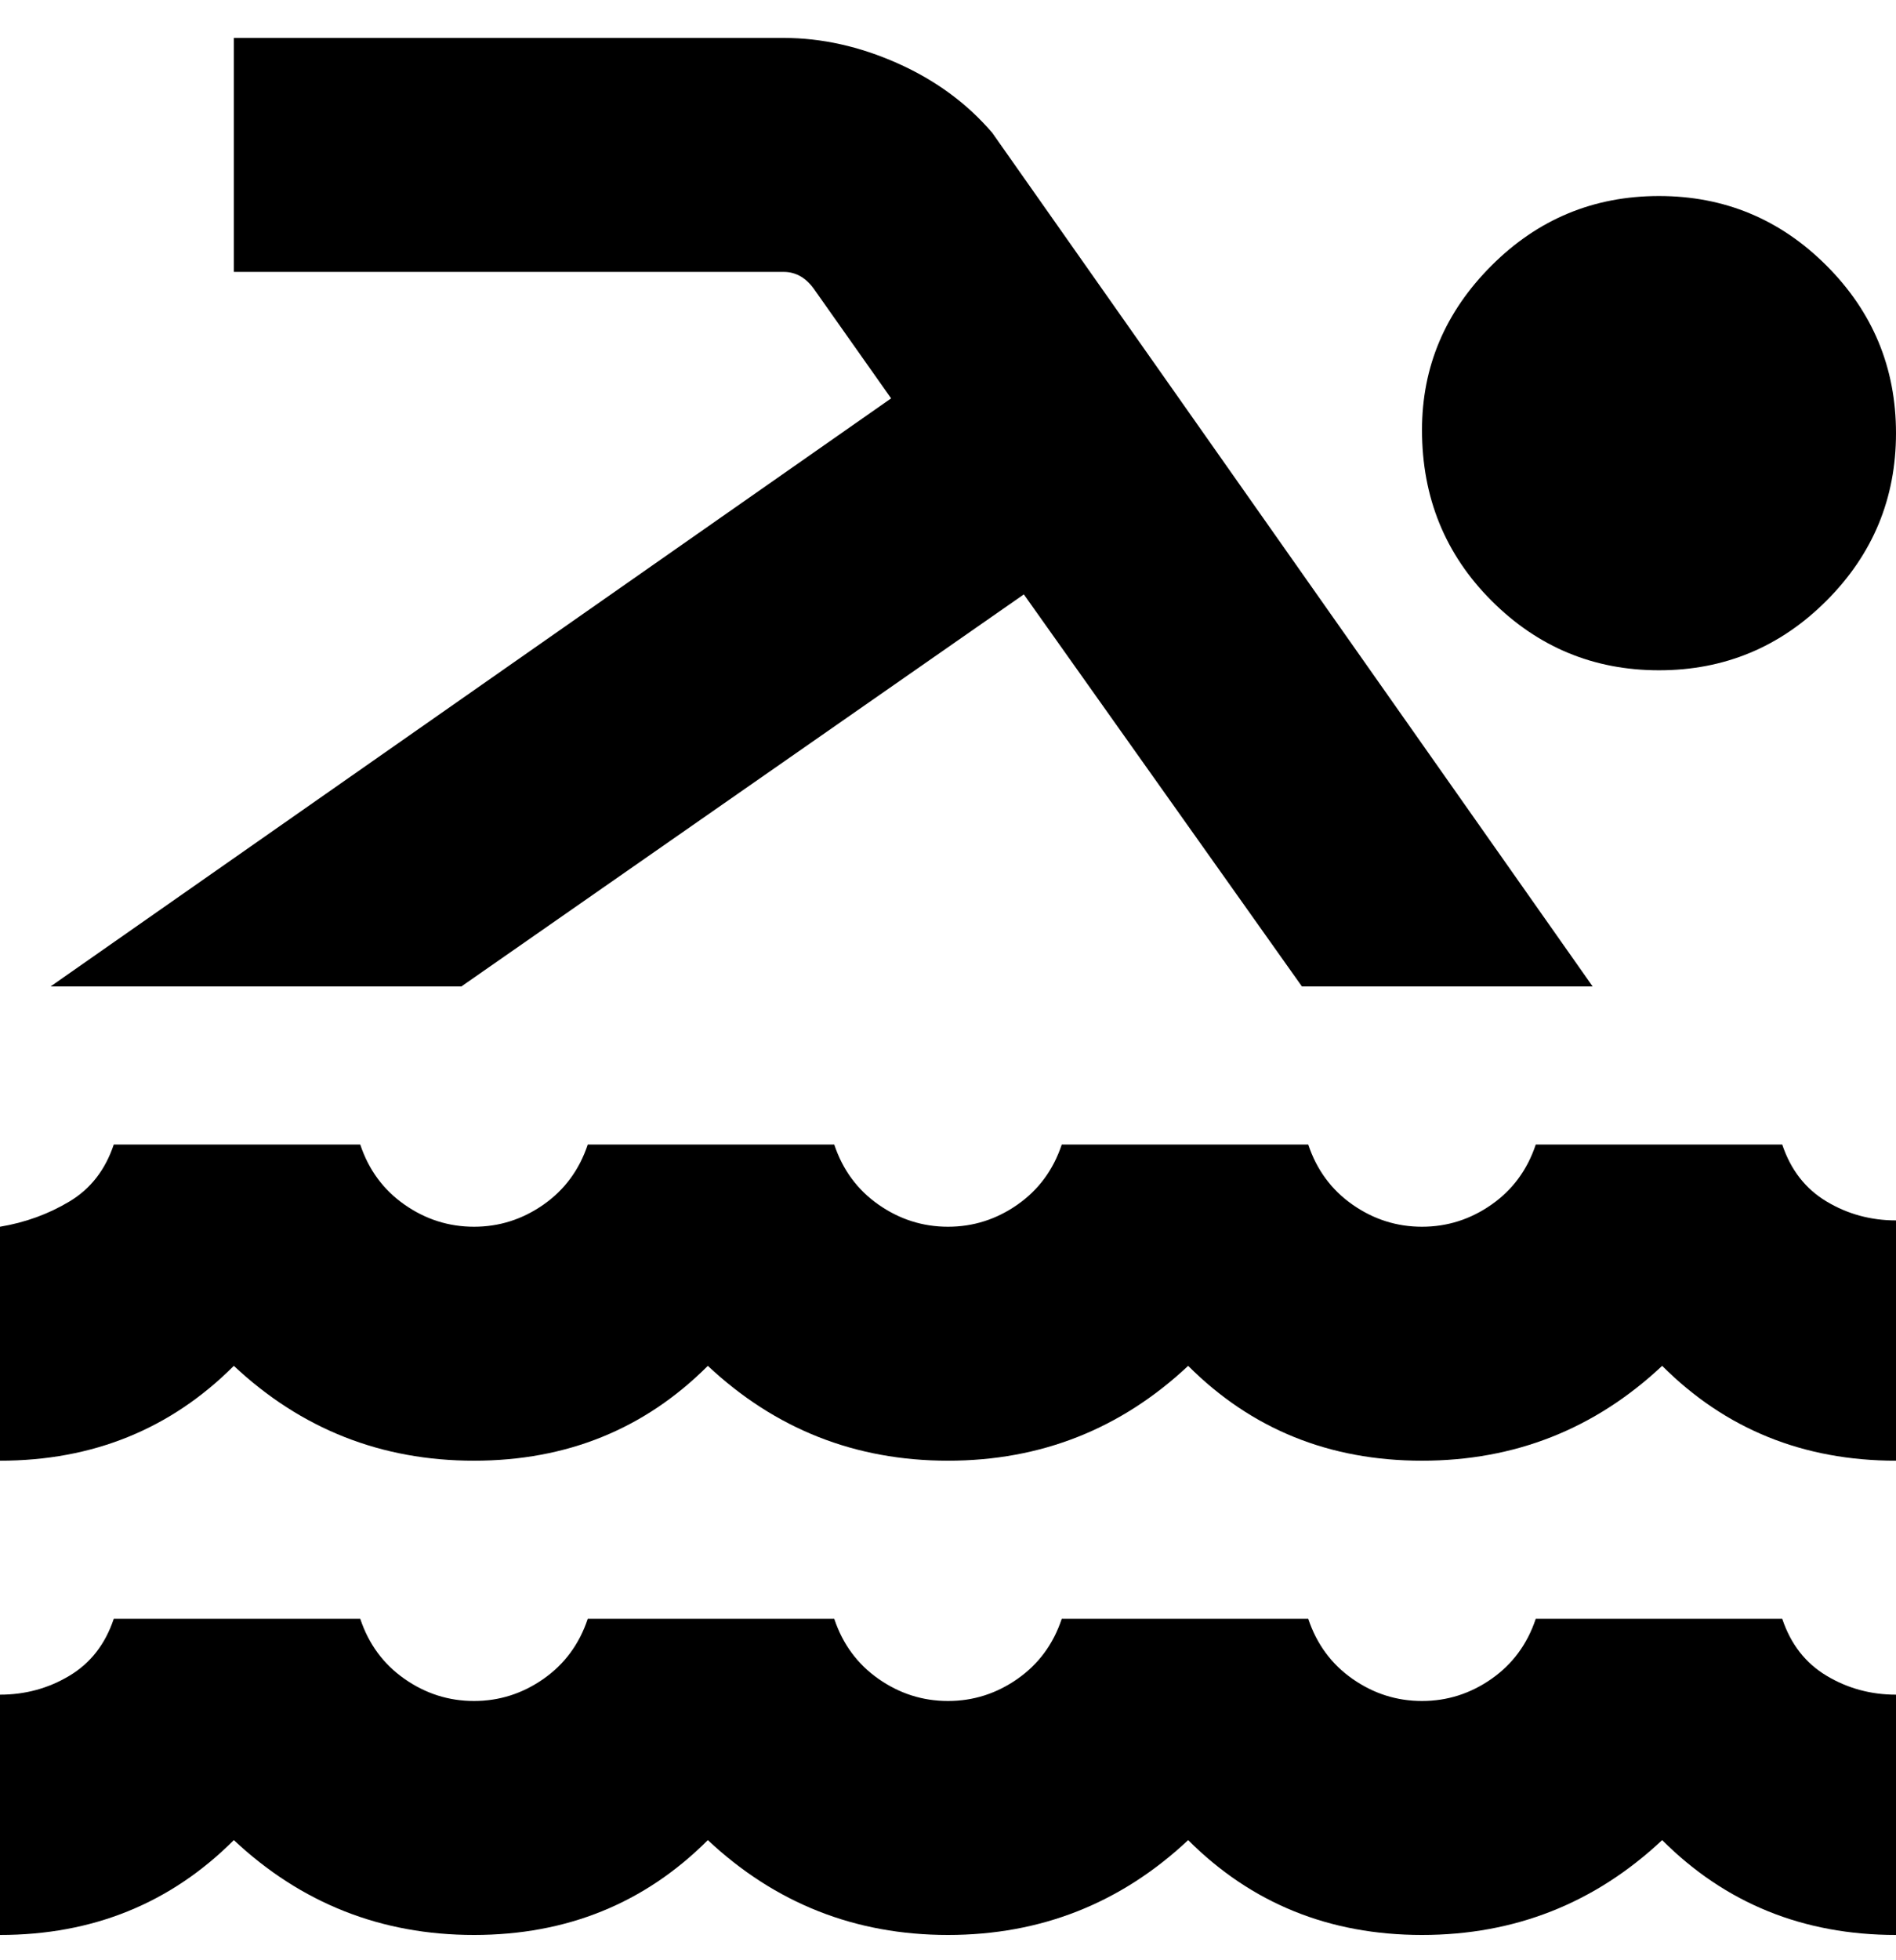 <svg viewBox="0 0 300 310" xmlns="http://www.w3.org/2000/svg"><path d="M225 68q0-15 11-26t26.5-11Q278 31 289 42t11 26.5Q300 84 289 95t-26.5 11Q247 106 236 95t-11-27zM73 156l89-62 44 62h46L157 21q-6-7-15-11t-18-4H37v37h87q3 0 5 3l12 17L8 156h65zm209 25h-39q-2 6-7 9.5t-11 3.5q-6 0-11-3.5t-7-9.5h-39q-2 6-7 9.5t-11 3.5q-6 0-11-3.5t-7-9.5H93q-2 6-7 9.5T75 194q-6 0-11-3.5t-7-9.5H18q-2 6-7 9t-11 4v37q22 0 37-15 16 15 38 15t37-15q16 15 38 15t38-15q15 15 37 15t38-15q15 15 37 15v-38q-6 0-11-3t-7-9zm0 75h-39q-2 6-7 9.5t-11 3.5q-6 0-11-3.5t-7-9.5h-39q-2 6-7 9.5t-11 3.5q-6 0-11-3.5t-7-9.5H93q-2 6-7 9.5T75 269q-6 0-11-3.5t-7-9.5H18q-2 6-7 9t-11 3v38q22 0 37-15 16 15 38 15t37-15q16 15 38 15t38-15q15 15 37 15t38-15q15 15 37 15v-38q-6 0-11-3t-7-9z"/></svg>